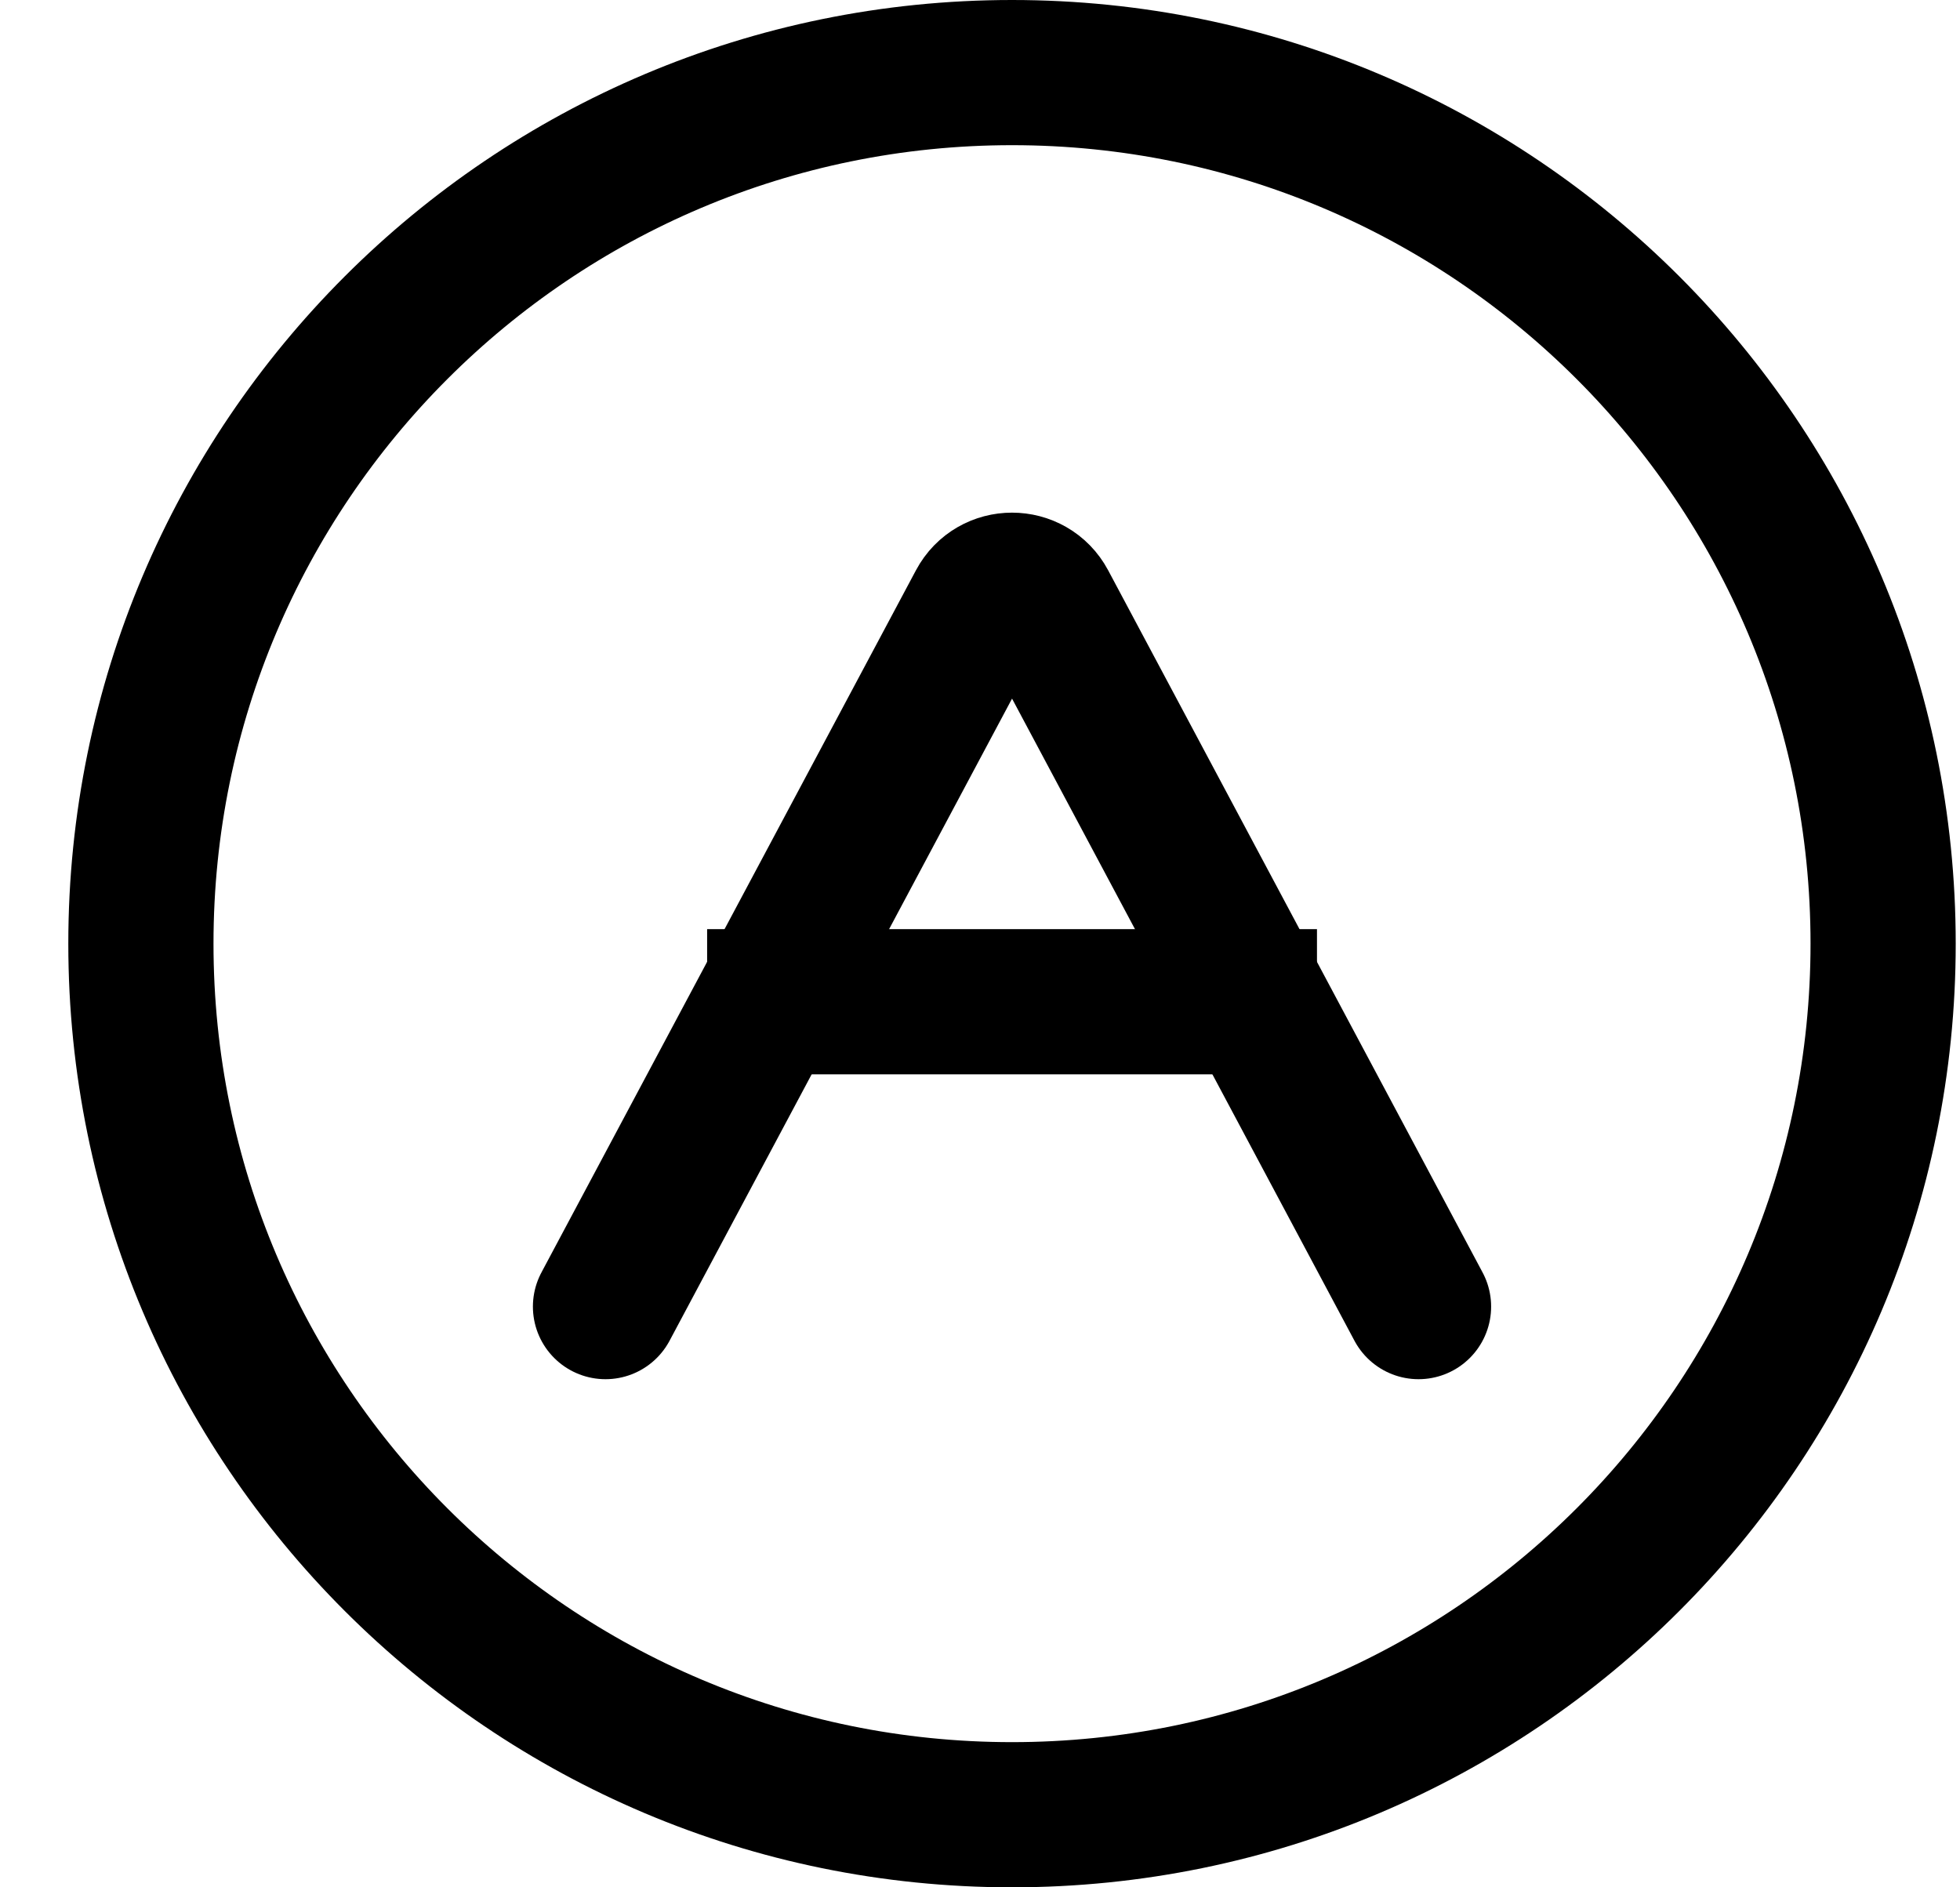 <svg width="27" height="26" viewBox="0 0 27 26" fill="none" xmlns="http://www.w3.org/2000/svg">
<path d="M25.941 13C25.941 19.628 20.569 25 13.941 25C7.314 25 1.941 19.628 1.941 13C1.941 6.373 7.314 1 13.941 1C20.569 1 25.941 6.373 25.941 13Z" stroke="currentColor" stroke-width="2"/>
<path d="M9.741 13.8H18.142" stroke="currentColor" stroke-width="2"/>
<path d="M8.341 18L13.5 8.327C13.688 7.974 14.194 7.974 14.383 8.327L19.541 18" stroke="currentColor" stroke-width="2" stroke-linecap="round"/>
</svg>
